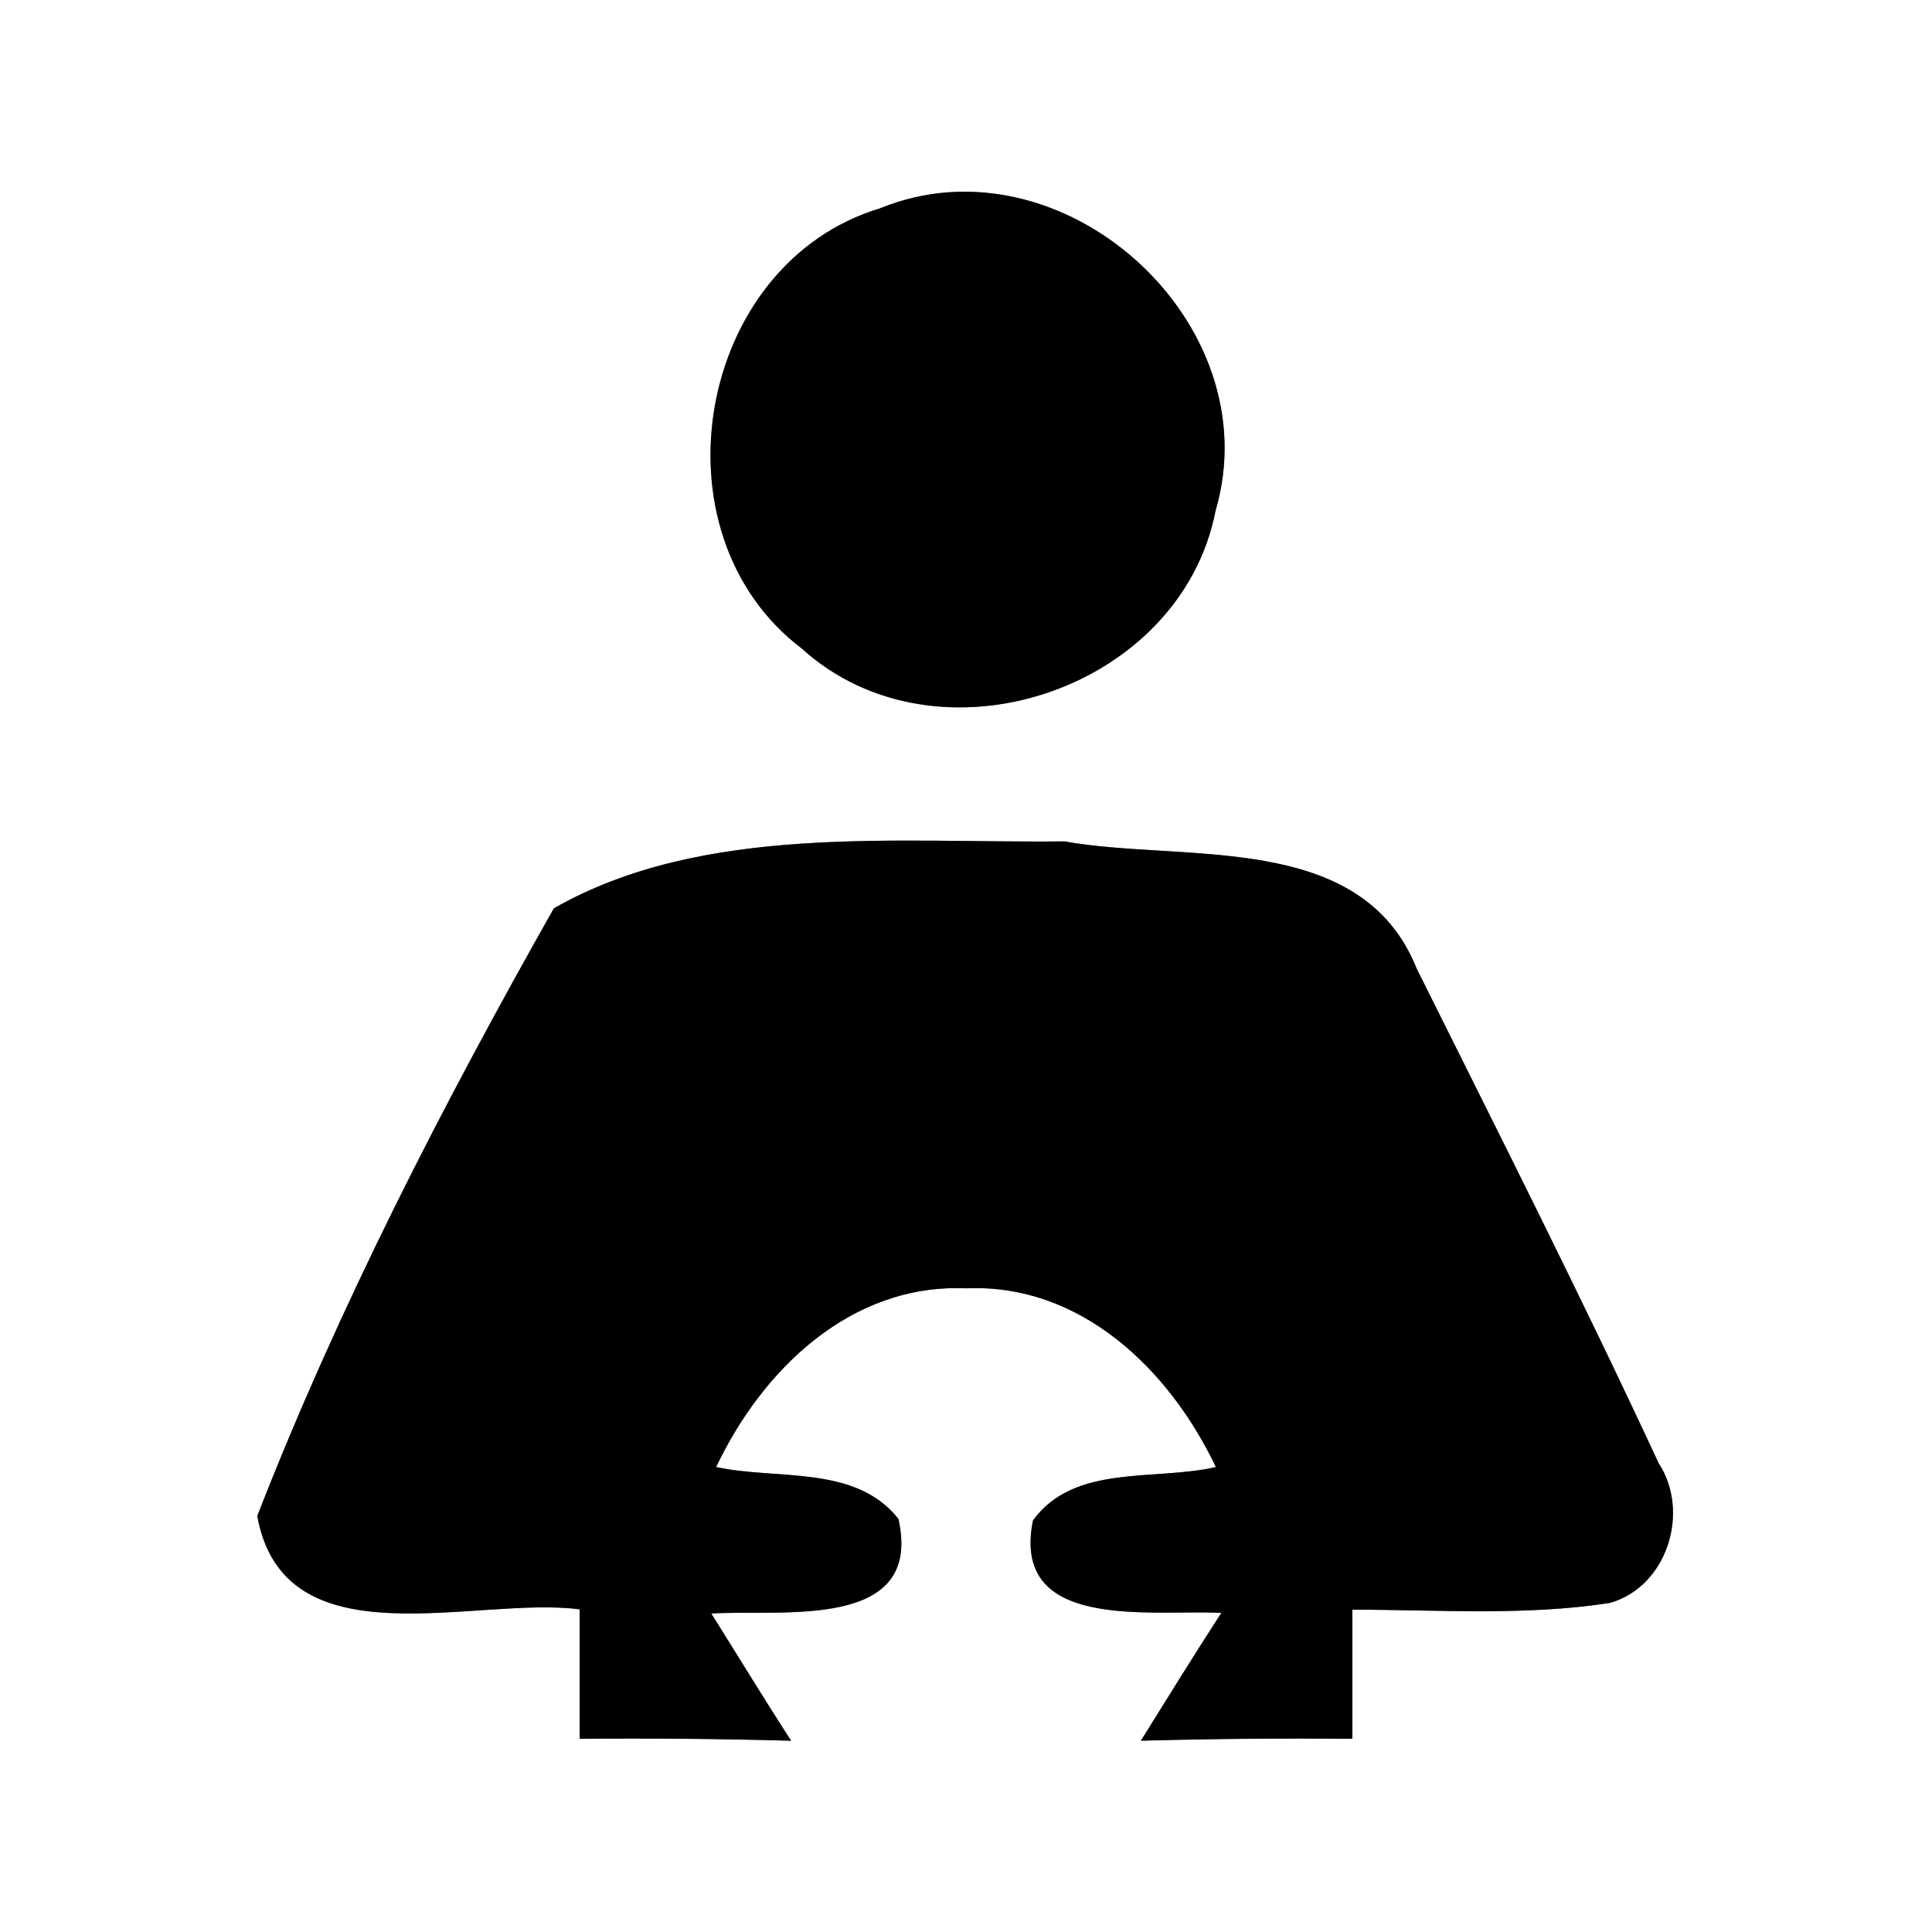 <?xml version="1.0" encoding="UTF-8" ?>
<!DOCTYPE svg PUBLIC "-//W3C//DTD SVG 1.1//EN" "http://www.w3.org/Graphics/SVG/1.1/DTD/svg11.dtd">
<svg width="60pt" height="60pt" viewBox="0 0 60 60" version="1.1" xmlns="http://www.w3.org/2000/svg">
<rect x="0" y="0" width="60" height="60" fill="#808080" stroke="none"/>
<g id="#ffffffff">
<path fill="#ffffff" opacity="1.00" d=" M 0.00 0.00 L 60.00 0.00 L 60.00 60.00 L 0.00 60.00 L 0.00 0.00 M 27.33 6.47 C 21.63 8.19 20.16 16.55 24.90 20.14 C 29.11 23.96 36.67 21.44 37.75 15.86 C 39.47 10.01 32.98 4.16 27.33 6.47 M 17.20 28.21 C 13.77 34.28 10.52 40.58 7.99 47.08 C 8.82 51.68 14.76 49.55 18.00 49.98 C 18.00 51.32 18.00 52.66 18.00 54.00 C 20.19 53.98 22.38 54.00 24.57 54.06 C 23.72 52.75 22.92 51.43 22.09 50.11 C 24.24 49.97 28.69 50.67 27.90 47.17 C 26.57 45.48 24.12 45.97 22.24 45.56 C 23.67 42.54 26.42 39.86 29.99 40.01 C 33.56 39.85 36.32 42.53 37.76 45.56 C 35.88 46.00 33.36 45.45 32.08 47.22 C 31.38 50.68 35.74 49.98 37.93 50.09 C 37.08 51.40 36.26 52.73 35.43 54.06 C 37.62 54.00 39.81 53.98 42.00 54.00 C 42.00 52.66 42.00 51.32 42.00 49.99 C 44.66 49.99 47.35 50.19 50.00 49.78 C 51.78 49.27 52.50 46.95 51.51 45.44 C 49.11 40.27 46.54 35.19 44.00 30.09 C 42.27 25.76 36.76 26.80 33.06 26.13 C 27.83 26.19 21.84 25.56 17.20 28.21 Z" />
</g>
<g id="#000000ff">
<path fill="#000000" opacity="1.00" d=" M 27.33 6.47 C 32.98 4.16 39.47 10.01 37.75 15.86 C 36.67 21.44 29.11 23.96 24.90 20.14 C 20.16 16.55 21.63 8.19 27.33 6.47 Z" />
<path fill="#000000" opacity="1.00" d=" M 17.20 28.21 C 21.84 25.56 27.83 26.19 33.06 26.13 C 36.76 26.80 42.27 25.76 44.00 30.09 C 46.54 35.19 49.11 40.27 51.51 45.44 C 52.50 46.95 51.78 49.27 50.00 49.78 C 47.35 50.19 44.66 49.99 42.00 49.99 C 42.00 51.32 42.00 52.66 42.00 54.00 C 39.81 53.98 37.62 54.00 35.43 54.06 C 36.26 52.73 37.08 51.40 37.93 50.09 C 35.74 49.98 31.38 50.68 32.08 47.22 C 33.36 45.45 35.88 46.00 37.76 45.56 C 36.32 42.53 33.56 39.85 29.99 40.01 C 26.42 39.86 23.67 42.54 22.24 45.56 C 24.12 45.97 26.57 45.48 27.90 47.17 C 28.69 50.67 24.24 49.97 22.09 50.11 C 22.92 51.43 23.72 52.75 24.57 54.06 C 22.38 54.00 20.19 53.98 18.00 54.00 C 18.00 52.66 18.00 51.32 18.00 49.98 C 14.76 49.55 8.82 51.68 7.99 47.08 C 10.52 40.58 13.77 34.28 17.20 28.21 Z" />
</g>
</svg>
